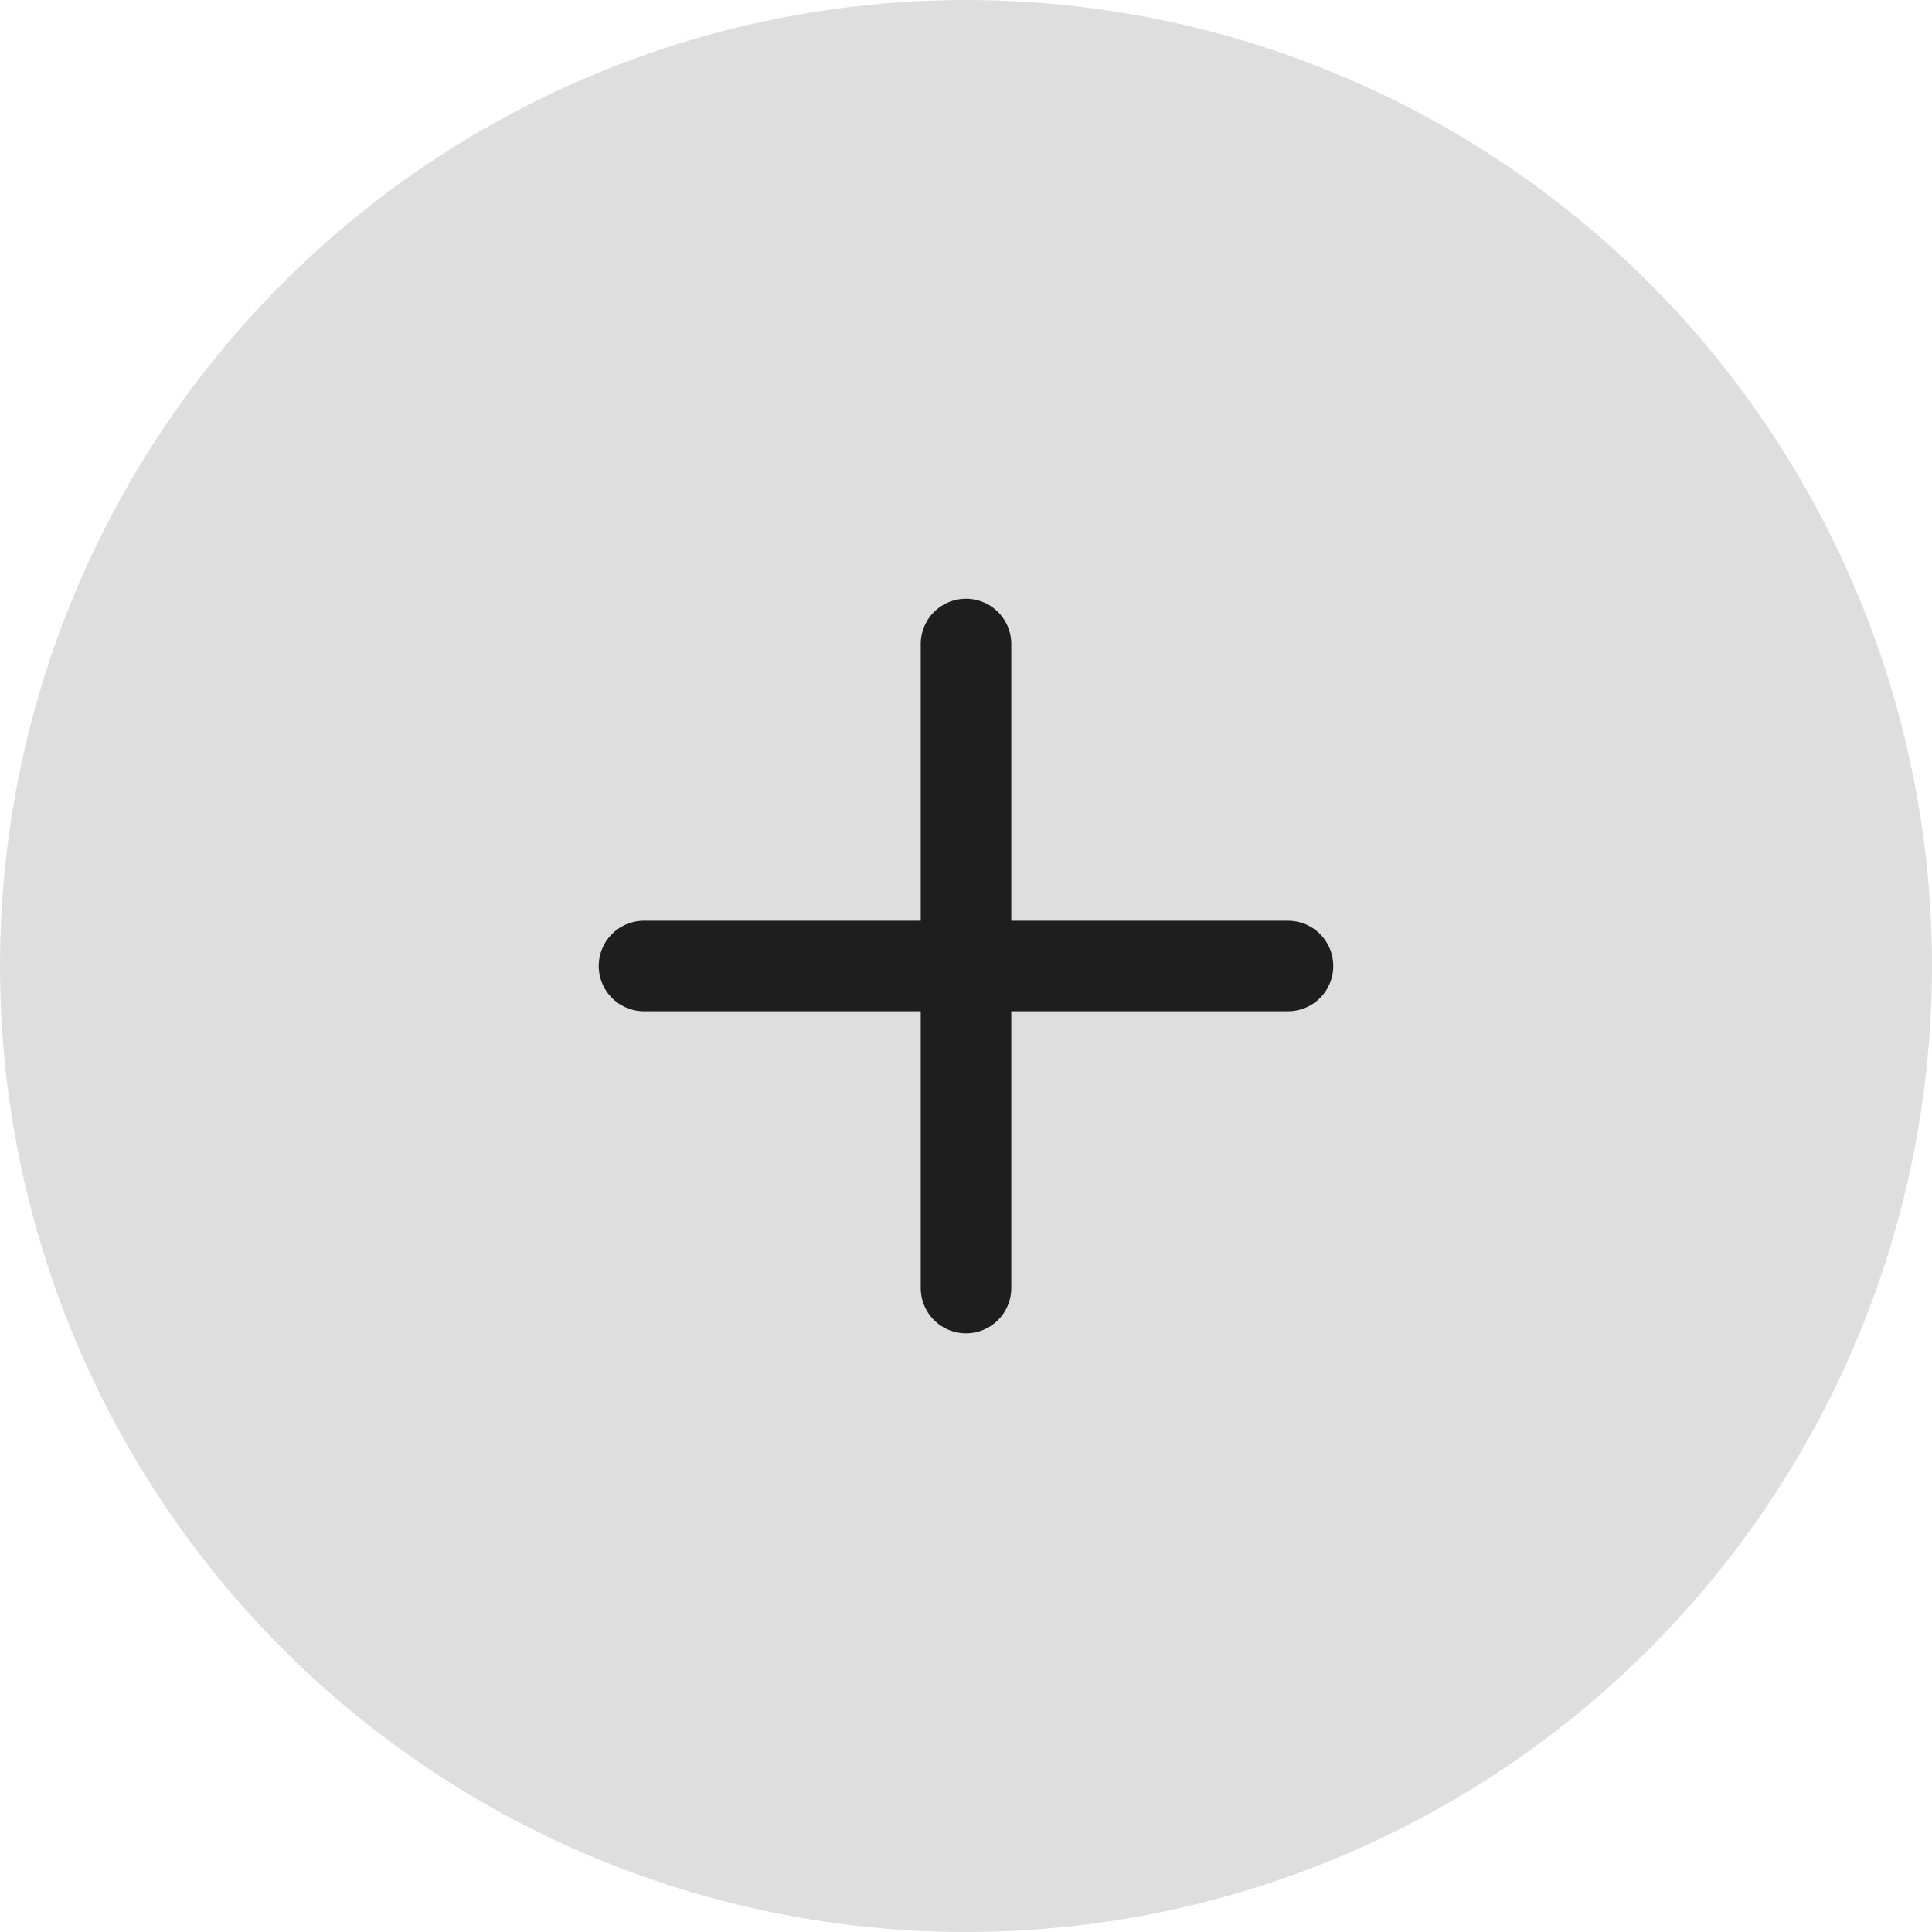 <svg width="32" height="32" viewBox="0 0 32 32" fill="none" xmlns="http://www.w3.org/2000/svg">
<circle cx="16" cy="16" r="15.5" fill="#DEDEDE" stroke="#DEDEDE"/>
<path d="M16 10.667L16 21.334" stroke="#1E1E1E" stroke-width="1.5" stroke-linecap="round"/>
<path d="M21.333 16L10.667 16" stroke="#1E1E1E" stroke-width="1.5" stroke-linecap="round"/>
</svg>
